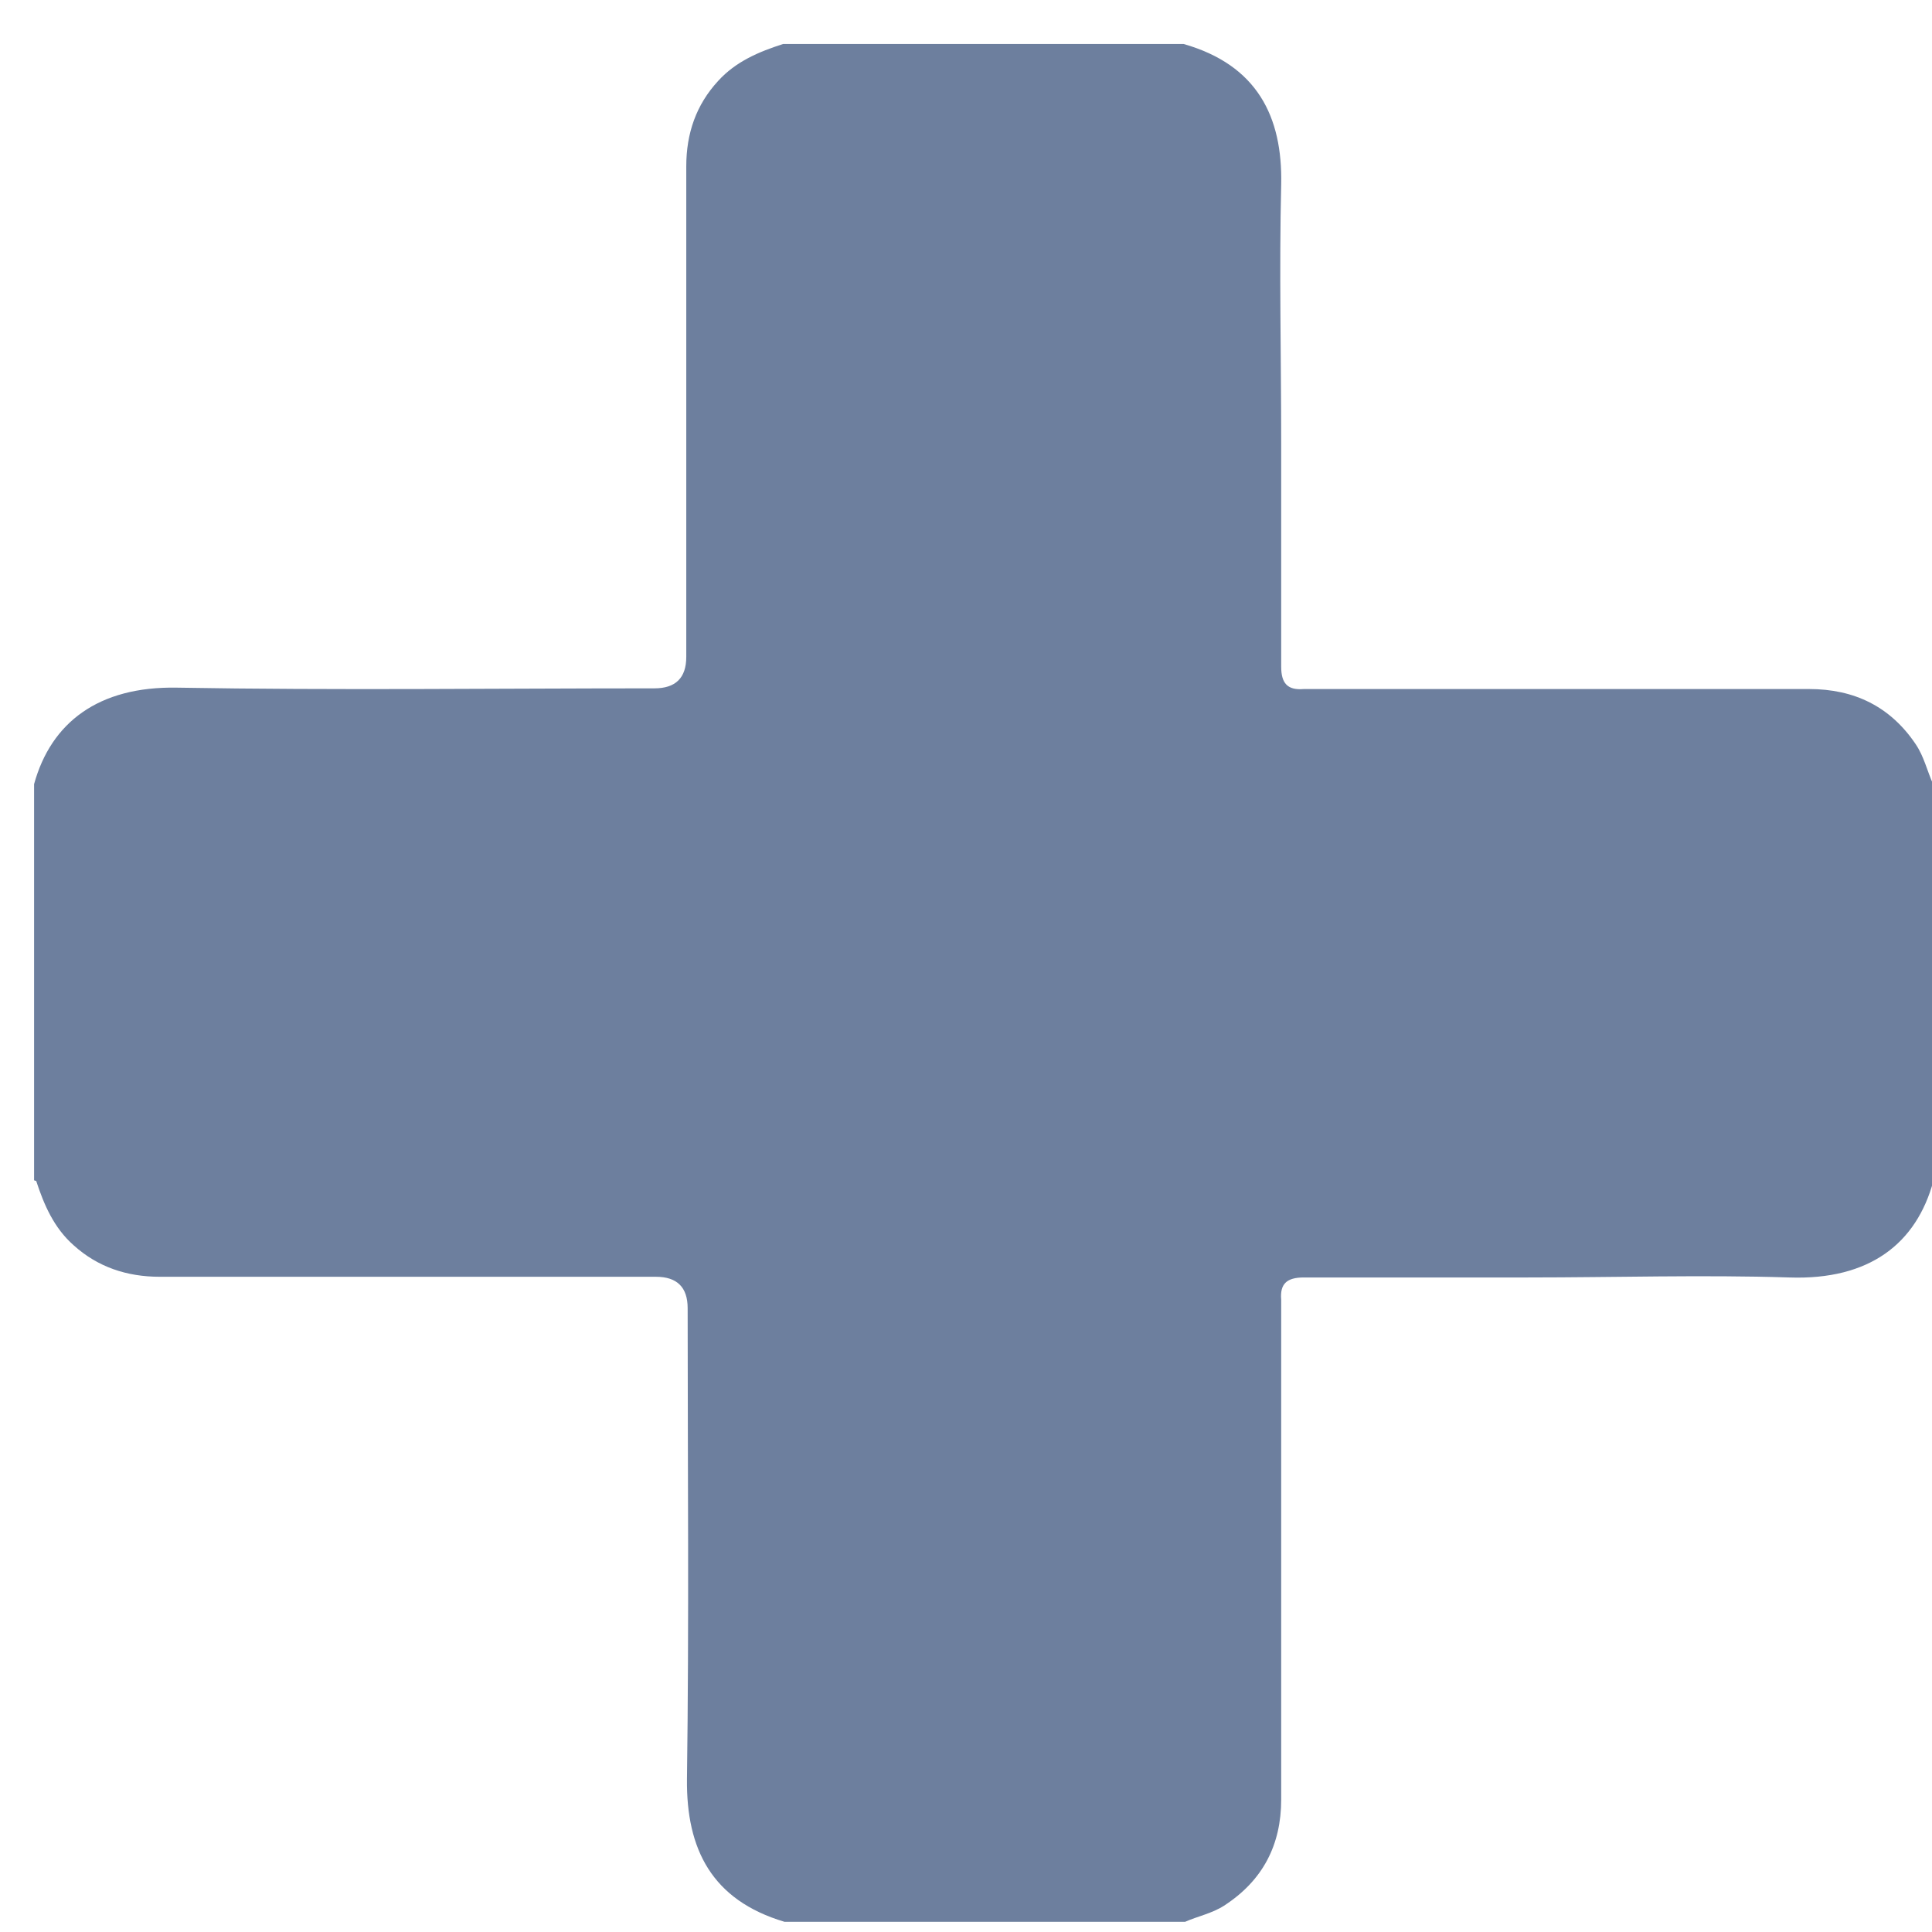 <svg width="28" height="28" viewBox="0 0 28 28" fill="none" xmlns="http://www.w3.org/2000/svg">
<path d="M0.494 17.106V11.364C0.74 10.472 1.426 9.946 2.563 9.966C4.867 10.006 7.181 9.976 9.485 9.976C9.792 9.976 9.946 9.824 9.946 9.52C9.946 7.15 9.946 4.78 9.946 2.41C9.946 1.934 10.089 1.519 10.407 1.174C10.663 0.891 11.001 0.749 11.349 0.638H17.155C18.22 0.942 18.589 1.691 18.568 2.673C18.538 3.919 18.568 5.165 18.568 6.421C18.568 7.505 18.568 8.578 18.568 9.662C18.568 9.905 18.661 10.006 18.896 9.986C18.988 9.986 19.07 9.986 19.162 9.986C21.518 9.986 23.873 9.986 26.218 9.986C26.873 9.986 27.396 10.239 27.764 10.786C27.887 10.969 27.928 11.171 28.02 11.374V17.116C27.775 18.018 27.099 18.555 25.931 18.514C24.672 18.474 23.412 18.514 22.142 18.514C21.057 18.514 19.982 18.514 18.896 18.514C18.65 18.514 18.548 18.605 18.568 18.838C18.568 18.929 18.568 19.011 18.568 19.102C18.568 21.431 18.568 23.761 18.568 26.08C18.568 26.738 18.302 27.255 17.739 27.619C17.565 27.731 17.36 27.771 17.176 27.852H11.369C10.315 27.538 9.946 26.799 9.956 25.786C9.987 23.518 9.966 21.239 9.966 18.96C9.966 18.656 9.813 18.504 9.506 18.504C7.109 18.504 4.713 18.504 2.317 18.504C1.836 18.504 1.416 18.362 1.068 18.048C0.781 17.795 0.638 17.461 0.525 17.116L0.494 17.106Z" fill="#6D7F9E"/>
</svg>
